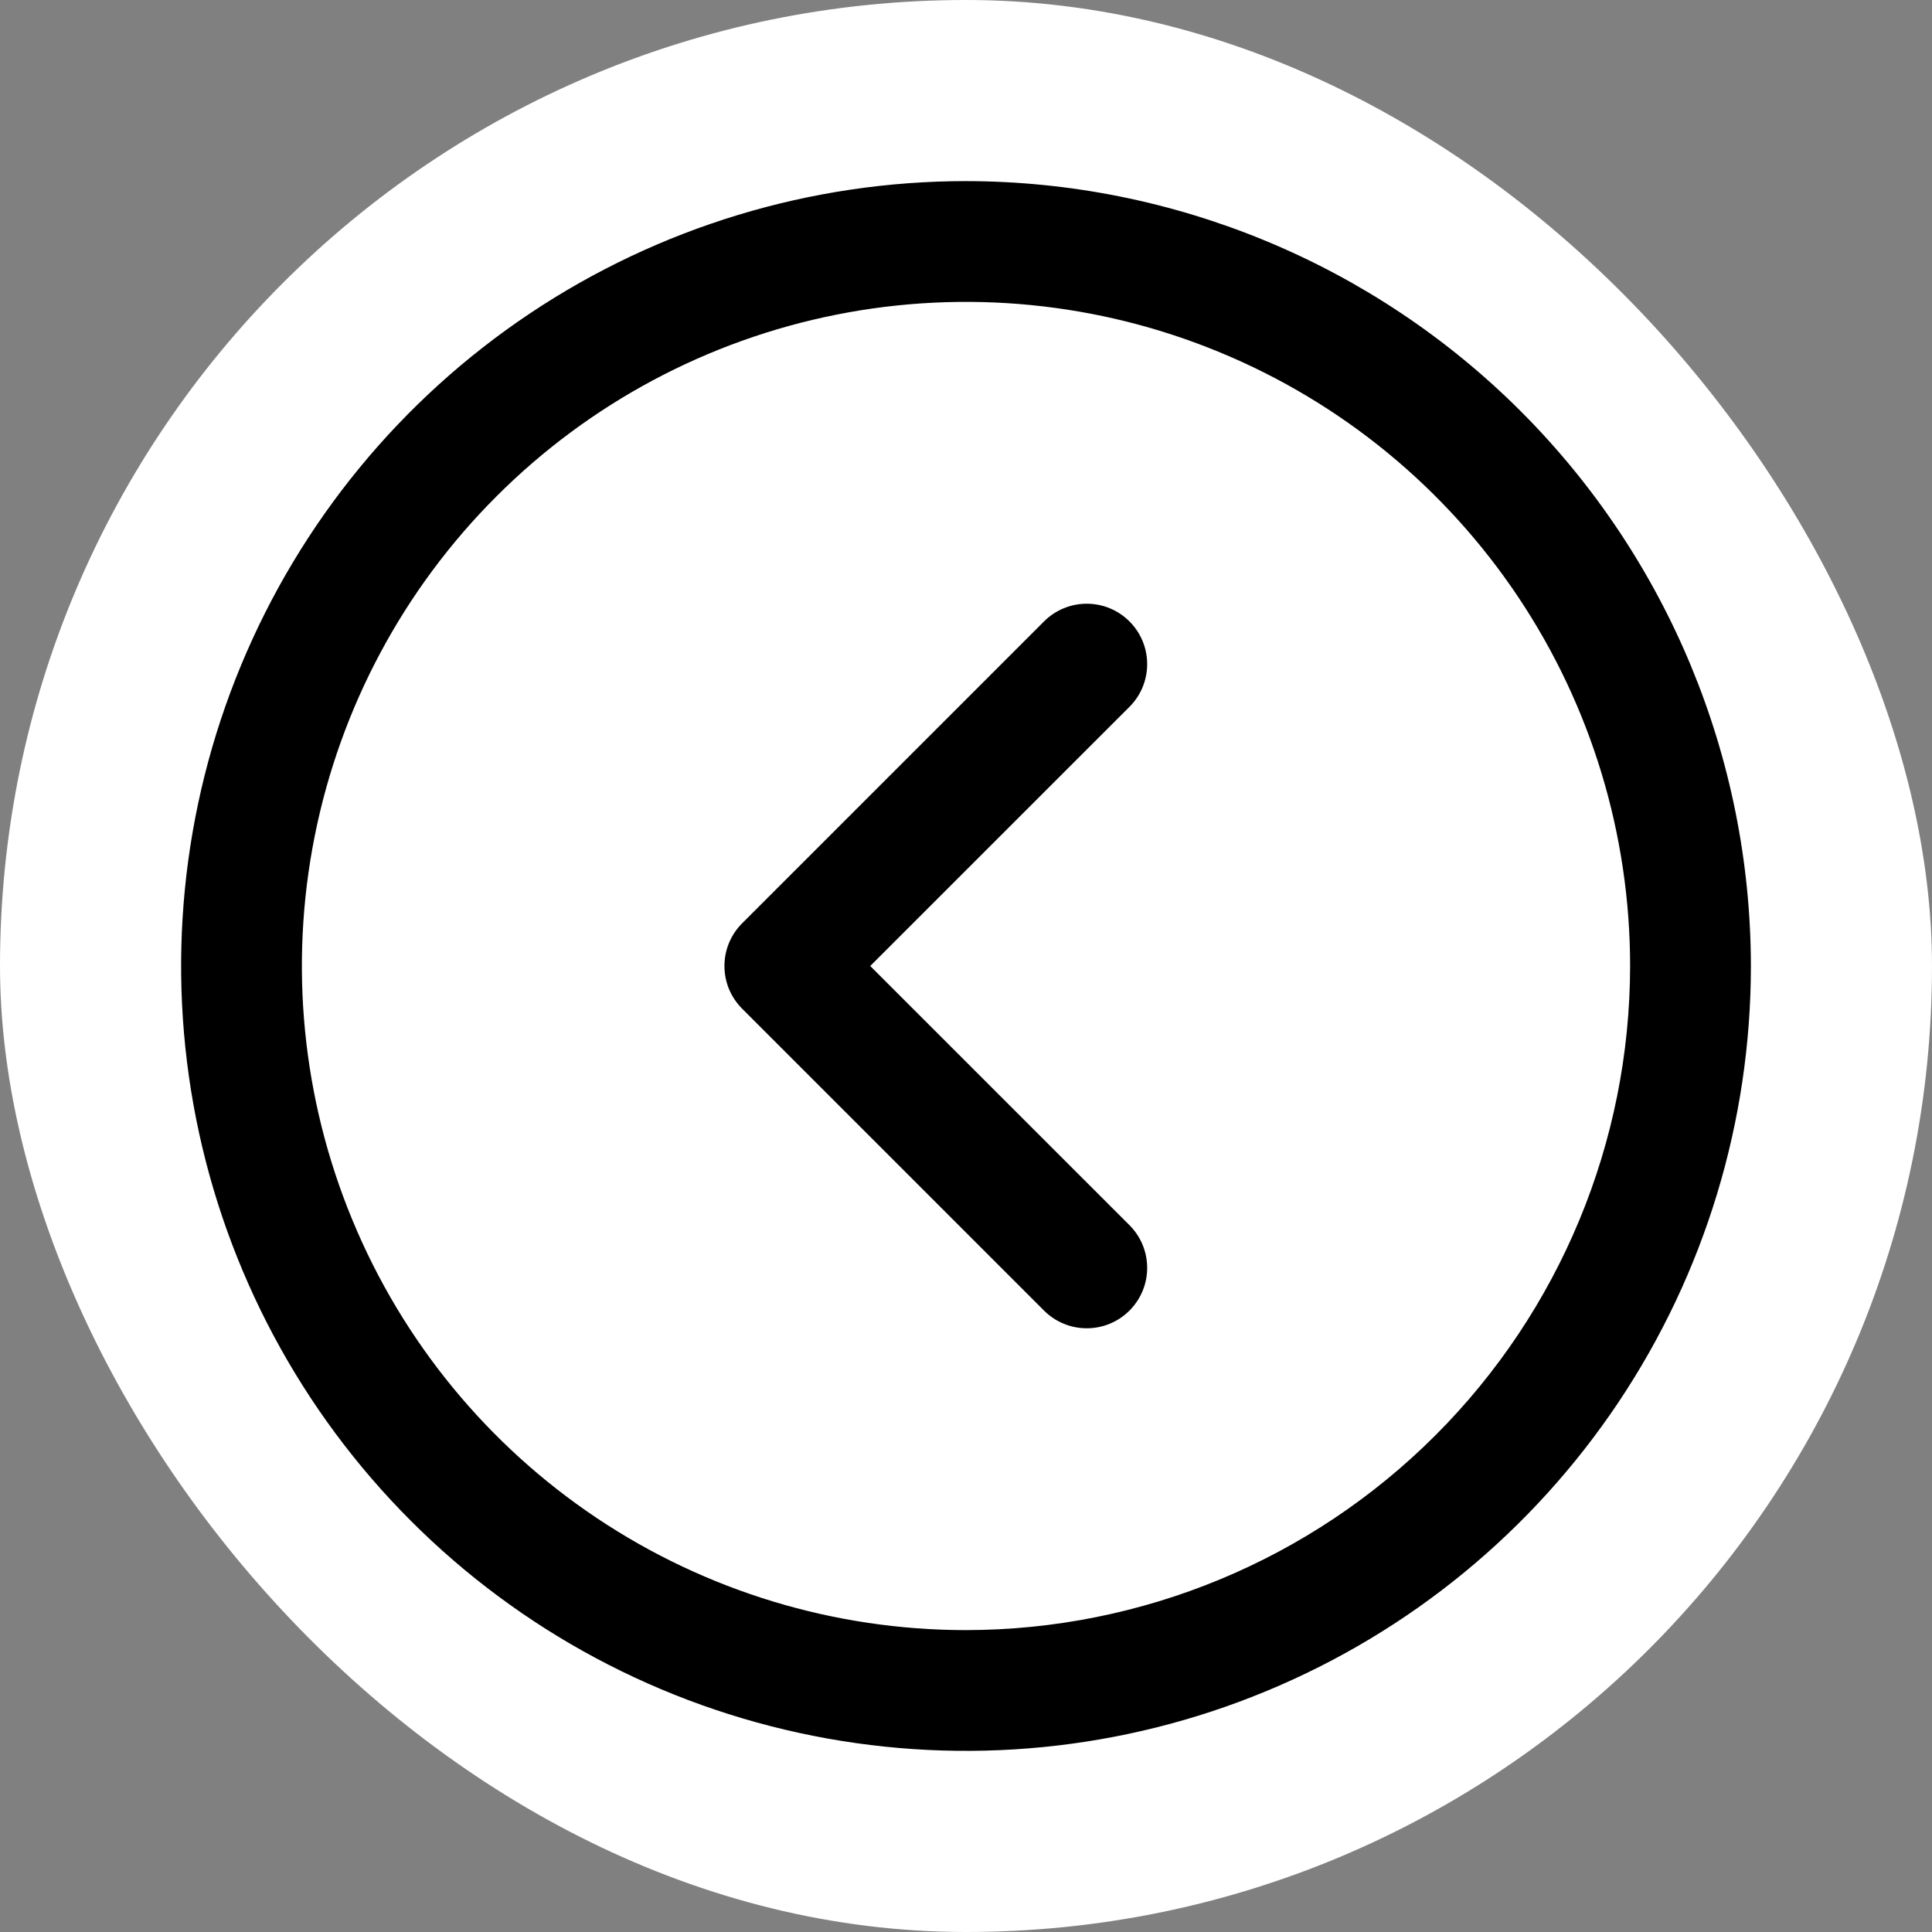 <svg width="35" height="35" viewBox="0 0 35 35" fill="none" xmlns="http://www.w3.org/2000/svg">
<rect x="0" y="0" width="35" height="35" fill="#808080" stroke="none"/>
<g id="CaretCircleLeft">
<rect width="35" height="35" rx="17.5" fill="white"/>
<path id="Vector" d="M17.5 3.281C14.688 3.281 11.939 4.115 9.6 5.678C7.262 7.24 5.44 9.461 4.364 12.059C3.287 14.657 3.006 17.516 3.554 20.274C4.103 23.032 5.457 25.566 7.446 27.554C9.434 29.543 11.968 30.897 14.726 31.445C17.484 31.994 20.343 31.713 22.941 30.636C25.539 29.56 27.76 27.738 29.323 25.399C30.885 23.061 31.719 20.312 31.719 17.5C31.715 13.73 30.215 10.116 27.55 7.45C24.884 4.785 21.27 3.285 17.5 3.281ZM17.5 29.531C15.12 29.531 12.794 28.826 10.816 27.504C8.837 26.182 7.295 24.303 6.385 22.104C5.474 19.906 5.236 17.487 5.7 15.153C6.164 12.819 7.31 10.675 8.993 8.993C10.675 7.31 12.819 6.164 15.153 5.7C17.487 5.236 19.906 5.474 22.104 6.385C24.303 7.295 26.182 8.837 27.504 10.816C28.826 12.794 29.531 15.12 29.531 17.5C29.528 20.69 28.259 23.748 26.003 26.003C23.748 28.259 20.69 29.528 17.5 29.531ZM20.461 12.805L15.765 17.5L20.461 22.195C20.563 22.297 20.644 22.417 20.699 22.55C20.754 22.683 20.782 22.825 20.782 22.969C20.782 23.113 20.754 23.255 20.699 23.387C20.644 23.52 20.563 23.641 20.461 23.743C20.36 23.844 20.239 23.925 20.106 23.98C19.974 24.035 19.831 24.063 19.688 24.063C19.544 24.063 19.401 24.035 19.269 23.98C19.136 23.925 19.015 23.844 18.914 23.743L13.445 18.274C13.343 18.172 13.263 18.052 13.207 17.919C13.152 17.786 13.124 17.644 13.124 17.5C13.124 17.356 13.152 17.214 13.207 17.081C13.263 16.948 13.343 16.828 13.445 16.726L18.914 11.257C19.015 11.156 19.136 11.075 19.269 11.02C19.401 10.965 19.544 10.937 19.688 10.937C19.831 10.937 19.974 10.965 20.106 11.02C20.239 11.075 20.36 11.156 20.461 11.257C20.563 11.359 20.644 11.48 20.699 11.613C20.754 11.745 20.782 11.887 20.782 12.031C20.782 12.175 20.754 12.317 20.699 12.45C20.644 12.583 20.563 12.704 20.461 12.805Z" fill="black"/>
</g>
</svg>
